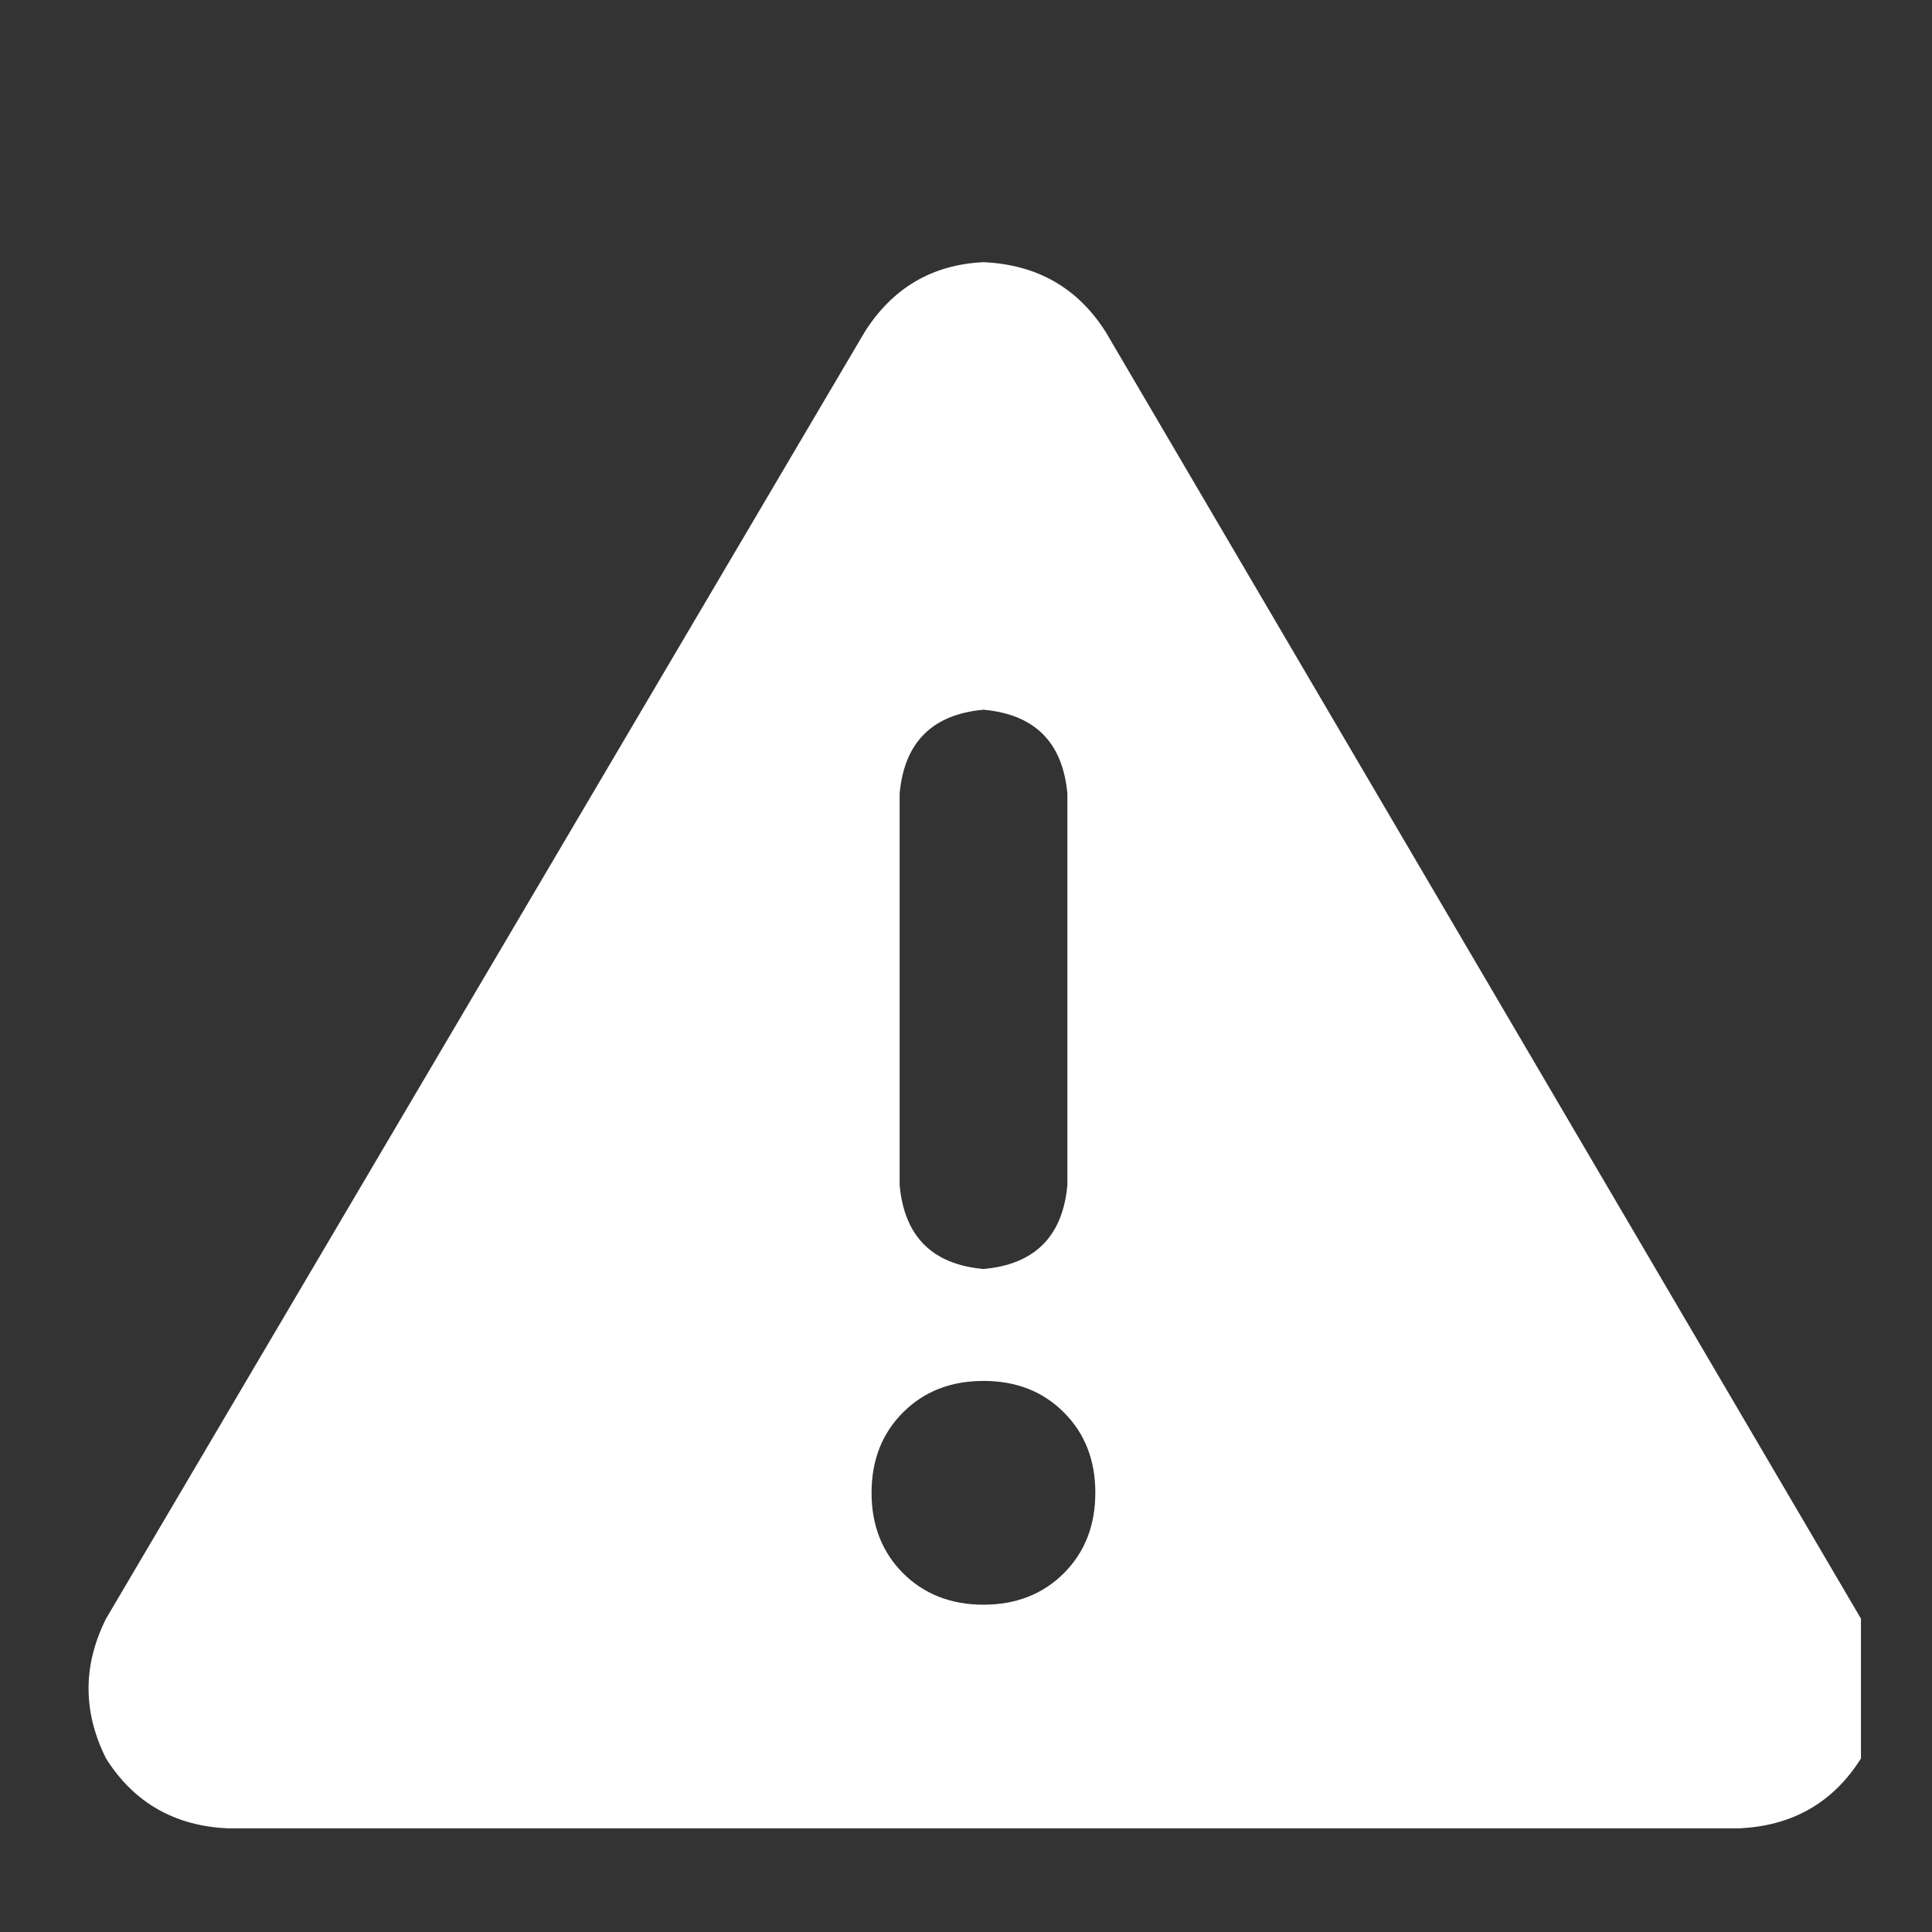 <svg width="17" height="17" viewBox="0 0 17 17" fill="none" xmlns="http://www.w3.org/2000/svg">
<rect x="0" y="0" width="17" height="17" fill="#333333" stroke="none"/>
<g clip-path="url(#clip0_1_57)">
<path d="M8.654 2.307C9.125 2.328 9.484 2.533 9.73 2.922L16.375 14.243C16.58 14.653 16.58 15.063 16.375 15.473C16.129 15.863 15.77 16.068 15.298 16.088H2.009C1.538 16.068 1.179 15.863 0.933 15.473C0.728 15.063 0.728 14.653 0.933 14.243L7.608 2.922C7.854 2.533 8.203 2.328 8.654 2.307ZM8.654 6.245C8.203 6.286 7.957 6.532 7.916 6.983V10.428C7.957 10.879 8.203 11.126 8.654 11.166C9.105 11.126 9.351 10.879 9.392 10.428V6.983C9.351 6.532 9.105 6.286 8.654 6.245ZM9.638 13.135C9.638 12.848 9.546 12.612 9.361 12.428C9.177 12.243 8.941 12.151 8.654 12.151C8.367 12.151 8.131 12.243 7.946 12.428C7.762 12.612 7.669 12.848 7.669 13.135C7.669 13.422 7.762 13.658 7.946 13.843C8.131 14.027 8.367 14.12 8.654 14.12C8.941 14.12 9.177 14.027 9.361 13.843C9.546 13.658 9.638 13.422 9.638 13.135Z" fill="white"/>
</g>
<defs>
<clipPath id="clip0_1_57">
<rect width="15.75" height="15.75" fill="white" transform="translate(0.625 0.984)"/>
</clipPath>
</defs>
</svg>
